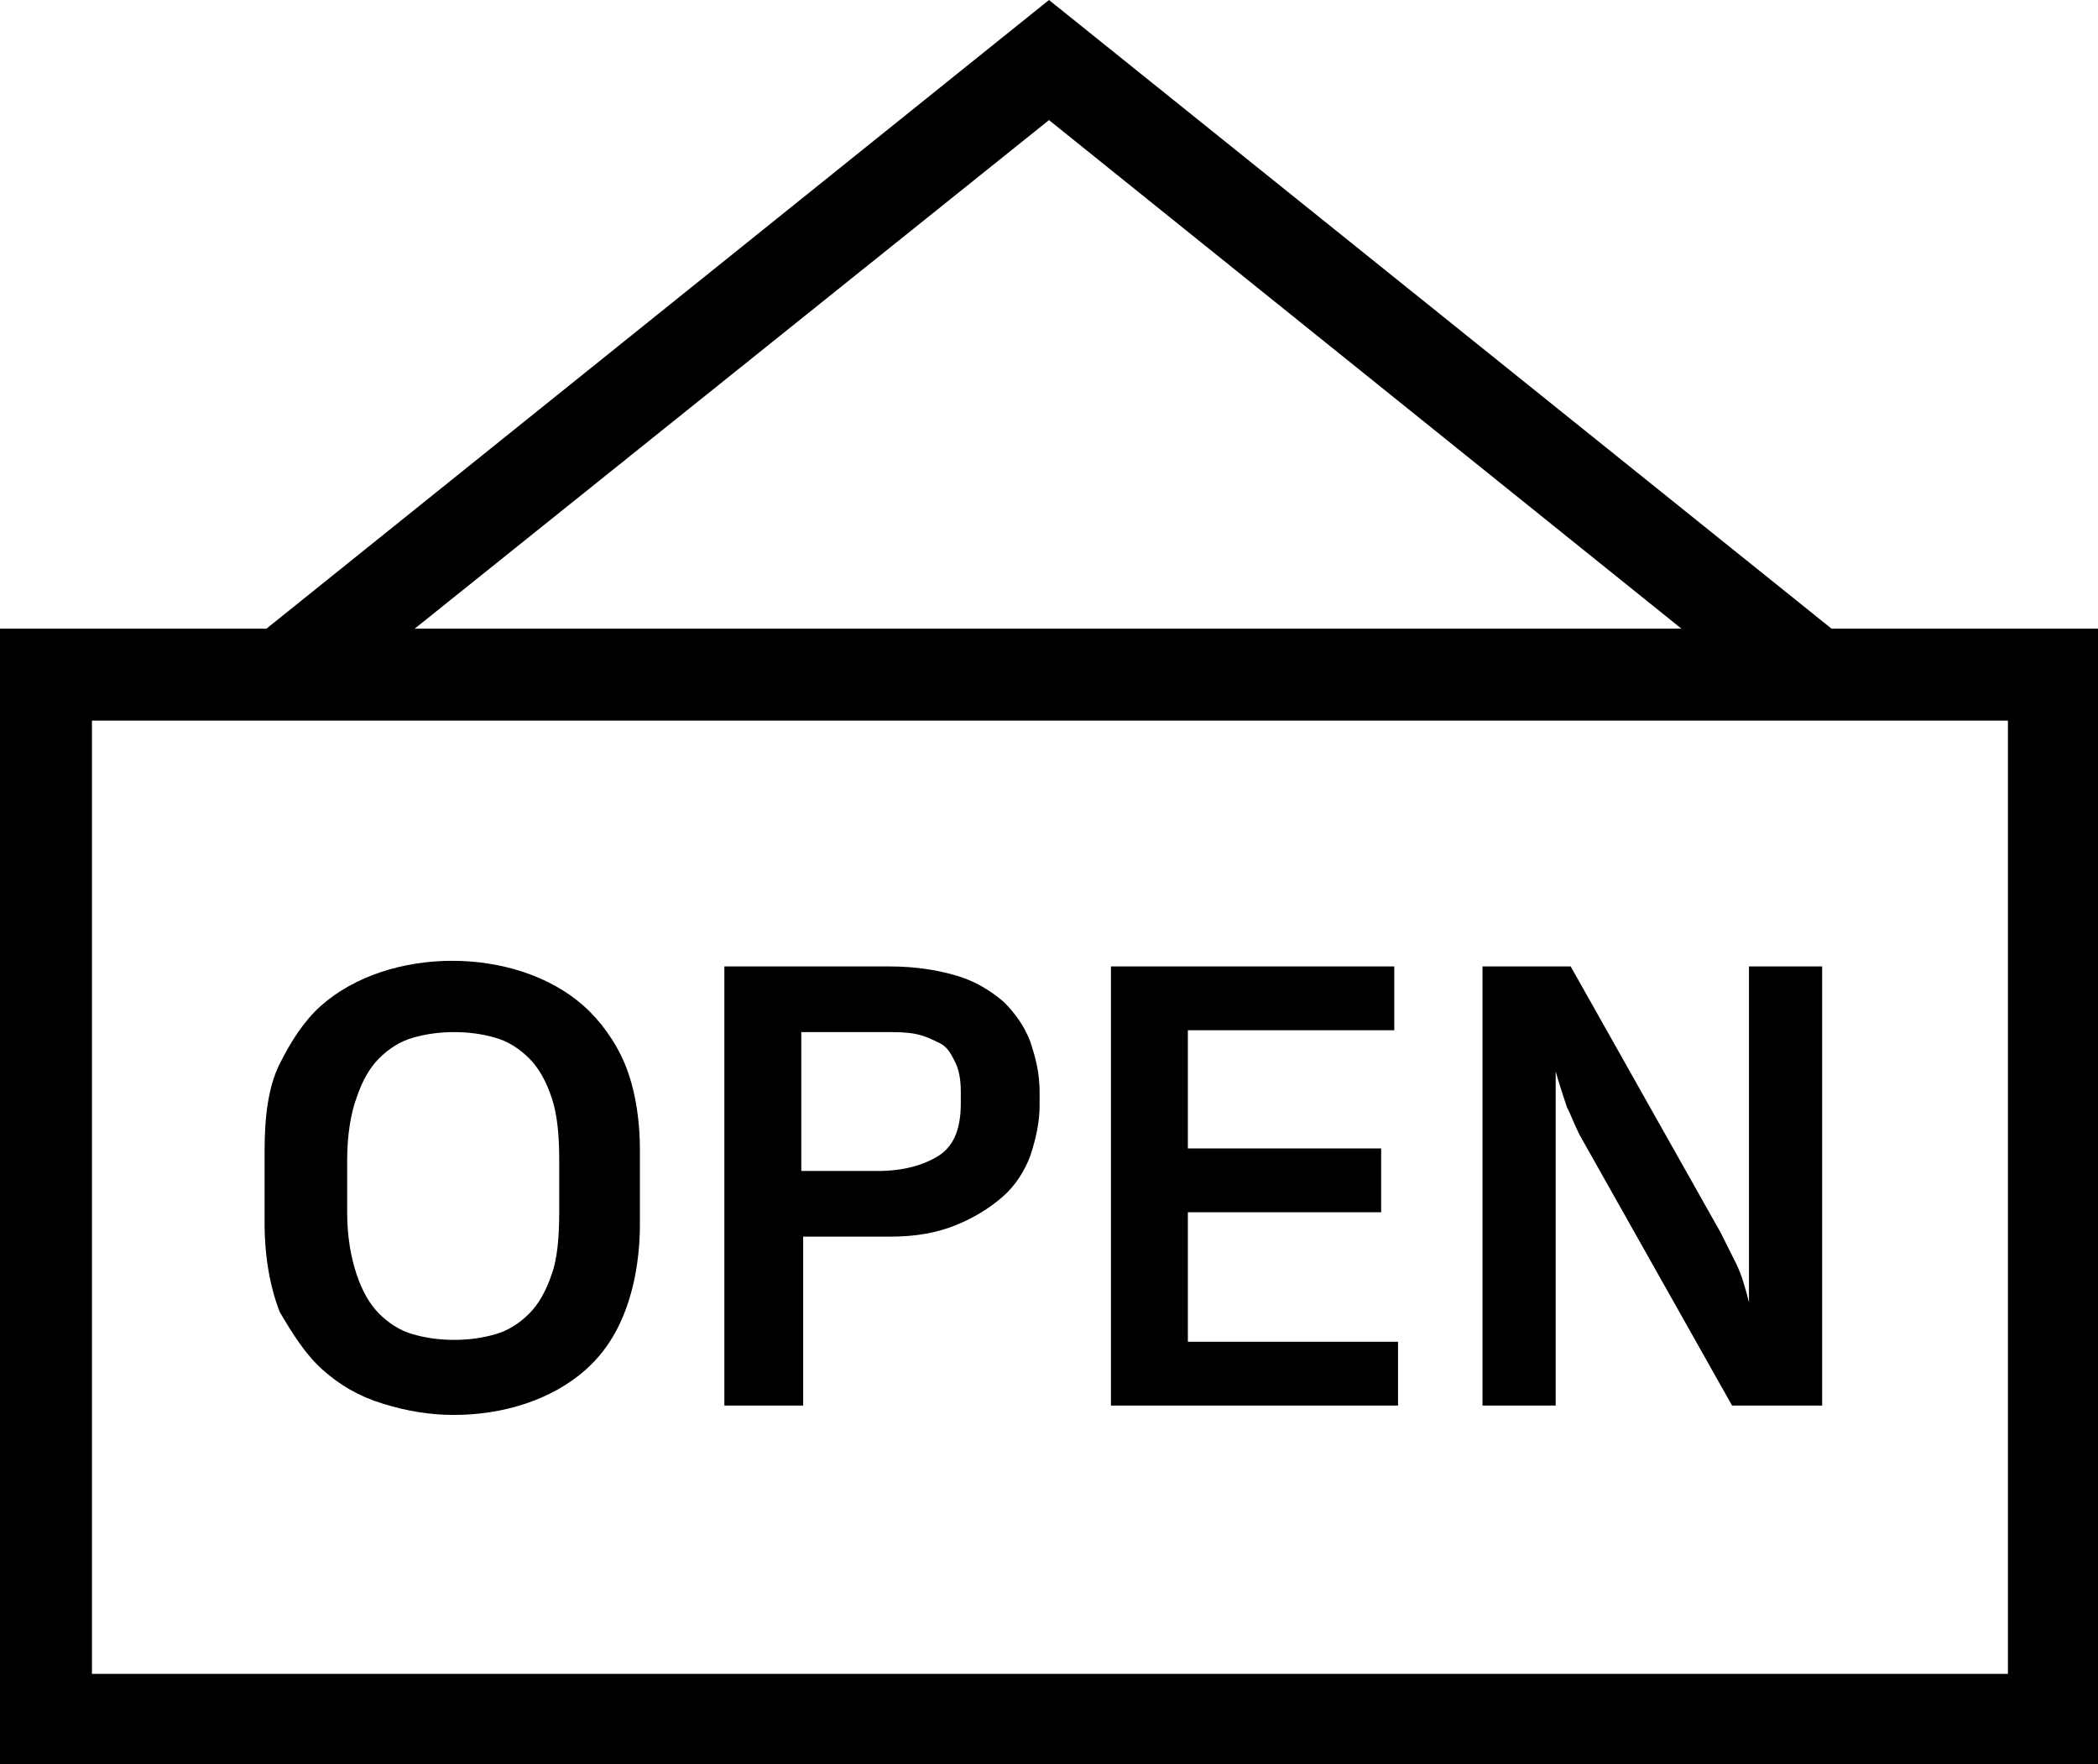 <?xml version="1.0" encoding="utf-8"?>
<!-- Generator: Adobe Illustrator 21.0.0, SVG Export Plug-In . SVG Version: 6.00 Build 0)  -->
<svg version="1.1" id="레이어_1" xmlns="http://www.w3.org/2000/svg" xmlns:xlink="http://www.w3.org/1999/xlink" x="0px"
	 y="0px" viewBox="0 0 111.8 94" style="enable-background:new 0 0 111.8 94;" xml:space="preserve">
<g>
	<g>
		<path d="M17.2,73c0.9,0.8,1.9,1.4,3.2,1.8s2.5,0.6,3.8,0.6s2.6-0.2,3.8-0.6c1.2-0.4,2.3-1,3.2-1.8c0.9-0.8,1.6-1.8,2.1-3.1
			c0.5-1.3,0.8-2.9,0.8-4.7v-3.9c0-1.8-0.3-3.4-0.8-4.6s-1.3-2.3-2.2-3.1c-0.9-0.8-2-1.4-3.2-1.8s-2.5-0.6-3.8-0.6s-2.6,0.2-3.8,0.6
			c-1.2,0.4-2.3,1-3.2,1.8c-0.9,0.8-1.6,1.9-2.2,3.1s-0.8,2.8-0.8,4.6v3.9c0,1.8,0.3,3.4,0.8,4.7C15.6,71.1,16.3,72.2,17.2,73z
			 M18.5,61.8c0-1.3,0.2-2.5,0.5-3.3c0.3-0.9,0.7-1.6,1.2-2.1c0.5-0.5,1.1-0.9,1.8-1.1s1.4-0.3,2.2-0.3c0.8,0,1.5,0.1,2.2,0.3
			s1.3,0.6,1.8,1.1c0.5,0.5,0.9,1.2,1.2,2.1c0.3,0.9,0.4,2,0.4,3.3v2.8c0,1.3-0.1,2.5-0.4,3.3c-0.3,0.9-0.7,1.6-1.2,2.1
			c-0.5,0.5-1.1,0.9-1.8,1.1c-0.7,0.2-1.4,0.3-2.2,0.3c-0.8,0-1.5-0.1-2.2-0.3c-0.7-0.2-1.3-0.6-1.8-1.1c-0.5-0.5-0.9-1.2-1.2-2.1
			c-0.3-0.9-0.5-2-0.5-3.3V61.8z"/>
	</g>
	<g>
		<path d="M42.7,65.9h4.7c1.4,0,2.5-0.2,3.5-0.6c1-0.4,1.8-0.9,2.5-1.5s1.2-1.4,1.5-2.2c0.3-0.9,0.5-1.8,0.5-2.7v-0.7
			c0-1-0.2-1.8-0.5-2.7c-0.3-0.8-0.8-1.5-1.4-2.1C52.8,52.8,52,52.3,51,52c-1-0.3-2.2-0.5-3.6-0.5h-8.8v23.4h4.2V65.9z M42.7,55h4.5
			c0.6,0,1.1,0,1.6,0.1s0.9,0.3,1.3,0.5s0.6,0.6,0.8,1c0.2,0.4,0.3,0.9,0.3,1.6v0.6c0,1.4-0.4,2.3-1.2,2.8c-0.8,0.5-1.9,0.8-3.2,0.8
			h-4.1V55z"/>
	</g>
	<g>
		<polygon points="74.5,71.5 63.3,71.5 63.3,64.6 73.6,64.6 73.6,61.2 63.3,61.2 63.3,54.9 74.3,54.9 74.3,51.5 59.2,51.5 
			59.2,74.9 74.5,74.9 		"/>
	</g>
	<g>
		<path d="M82.9,57.1c0.2,0.7,0.4,1.3,0.6,1.9c0.3,0.6,0.5,1.2,0.8,1.7l8,14.2h4.8V51.5h-3.9v17.9c-0.2-0.8-0.4-1.5-0.7-2.1
			c-0.3-0.6-0.6-1.2-0.8-1.6l-8-14.2H79v23.4h3.9V57.1z"/>
	</g>
	<g>
		<path d="M97.6,33.5L55.9,0L14.2,33.5H0V94h111.8V33.5H97.6z M55.9,6.4l33.7,27.1H22.1L55.9,6.4z M106.9,89.2H4.9V38.4h102.1V89.2z
			"/>
	</g>
</g>
</svg>
